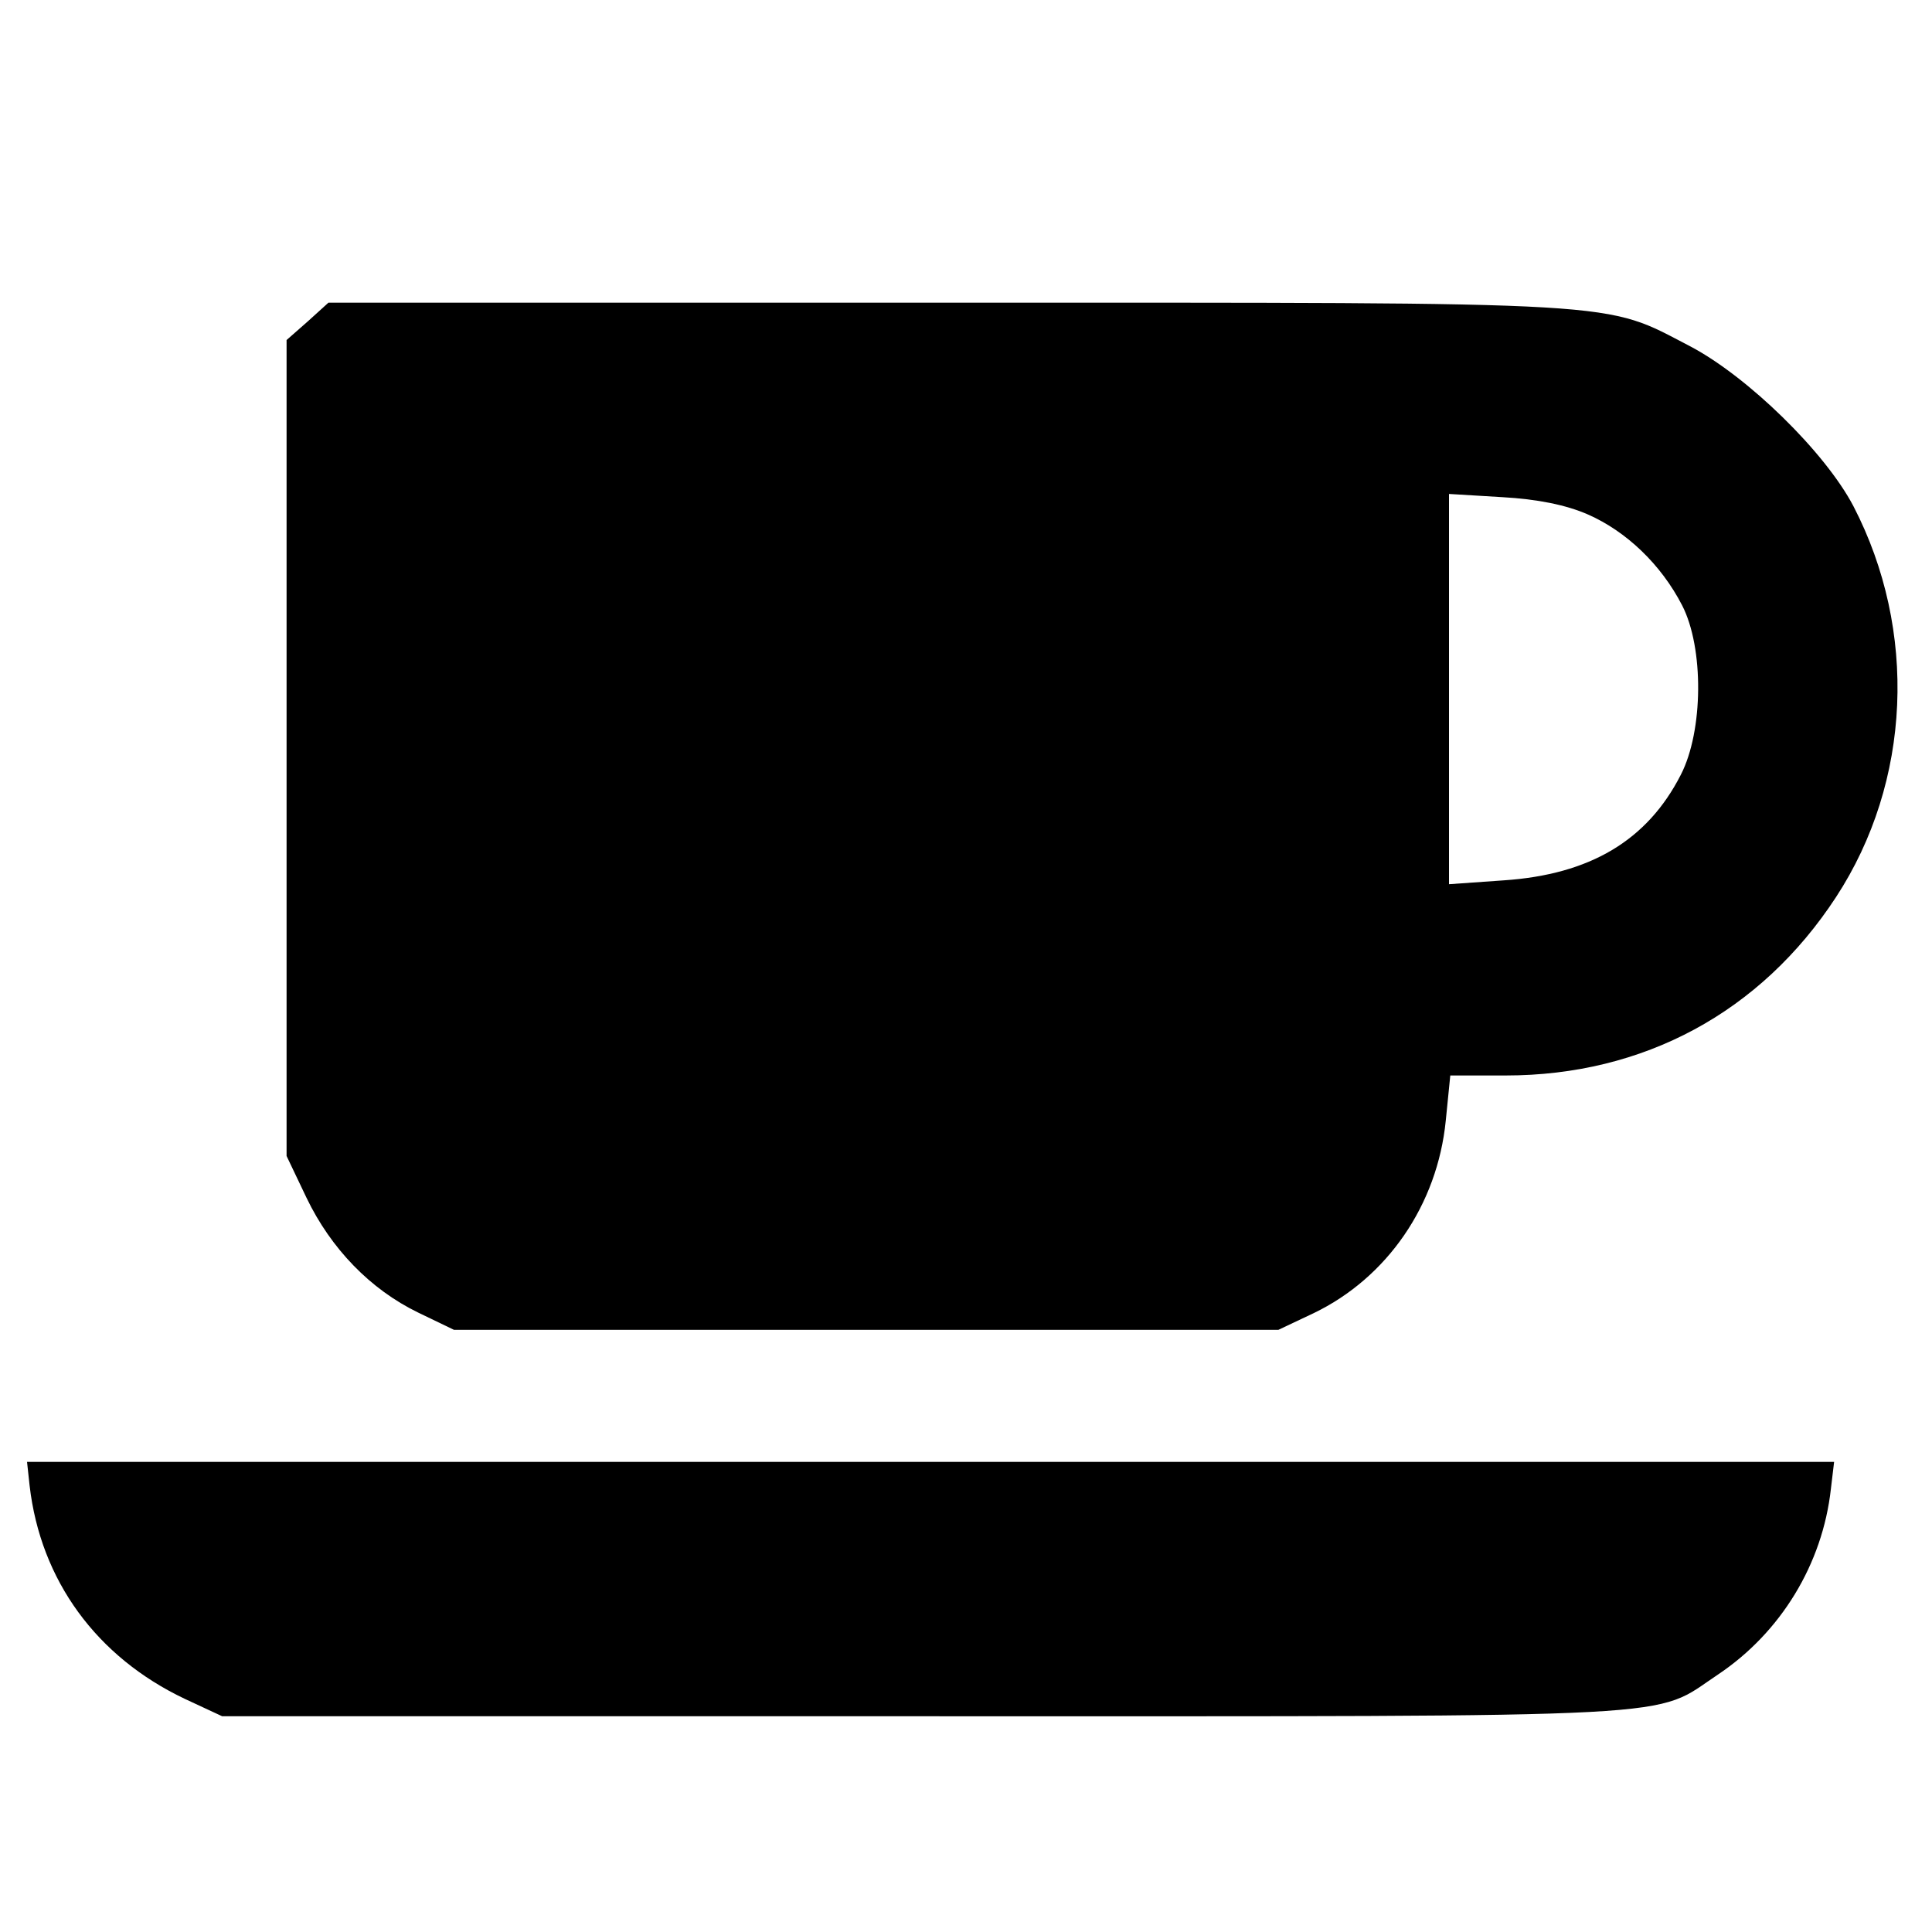 <?xml version="1.0" standalone="no"?>
<!DOCTYPE svg PUBLIC "-//W3C//DTD SVG 20010904//EN"
 "http://www.w3.org/TR/2001/REC-SVG-20010904/DTD/svg10.dtd">
<svg version="1.0" xmlns="http://www.w3.org/2000/svg"
 width="300pt" height="300pt" viewBox="0 0 300 300"
 preserveAspectRatio="xMidYMid meet">
<g transform="translate(0,300) scale(0.1,-0.1)"
fill="#000000" stroke="none">
<path d="M478 2501 l-33 -29 0 -634 0 -633 31 -65 c38 -79 99 -142 173 -178
l56 -27 640 0 640 0 55 26 c114 55 192 168 205 299 l7 70 86 0 c214 0 396 98
513 277 117 179 127 414 27 607 -44 84 -164 201 -253 248 -137 71 -85 68
-1154 68 l-961 0 -32 -29z m1988 -300 c59 -26 113 -77 146 -141 34 -66 33
-195 -2 -263 -52 -102 -141 -155 -275 -164 l-85 -6 0 303 0 303 83 -5 c54 -3
99 -12 133 -27z"/>
<path d="M46 693 c17 -147 104 -266 241 -331 l58 -27 1095 0 c1206 0 1124 -4
1228 65 97 65 162 171 175 288 l5 42 -1403 0 -1403 0 4 -37z"/>
</g>
</svg>
